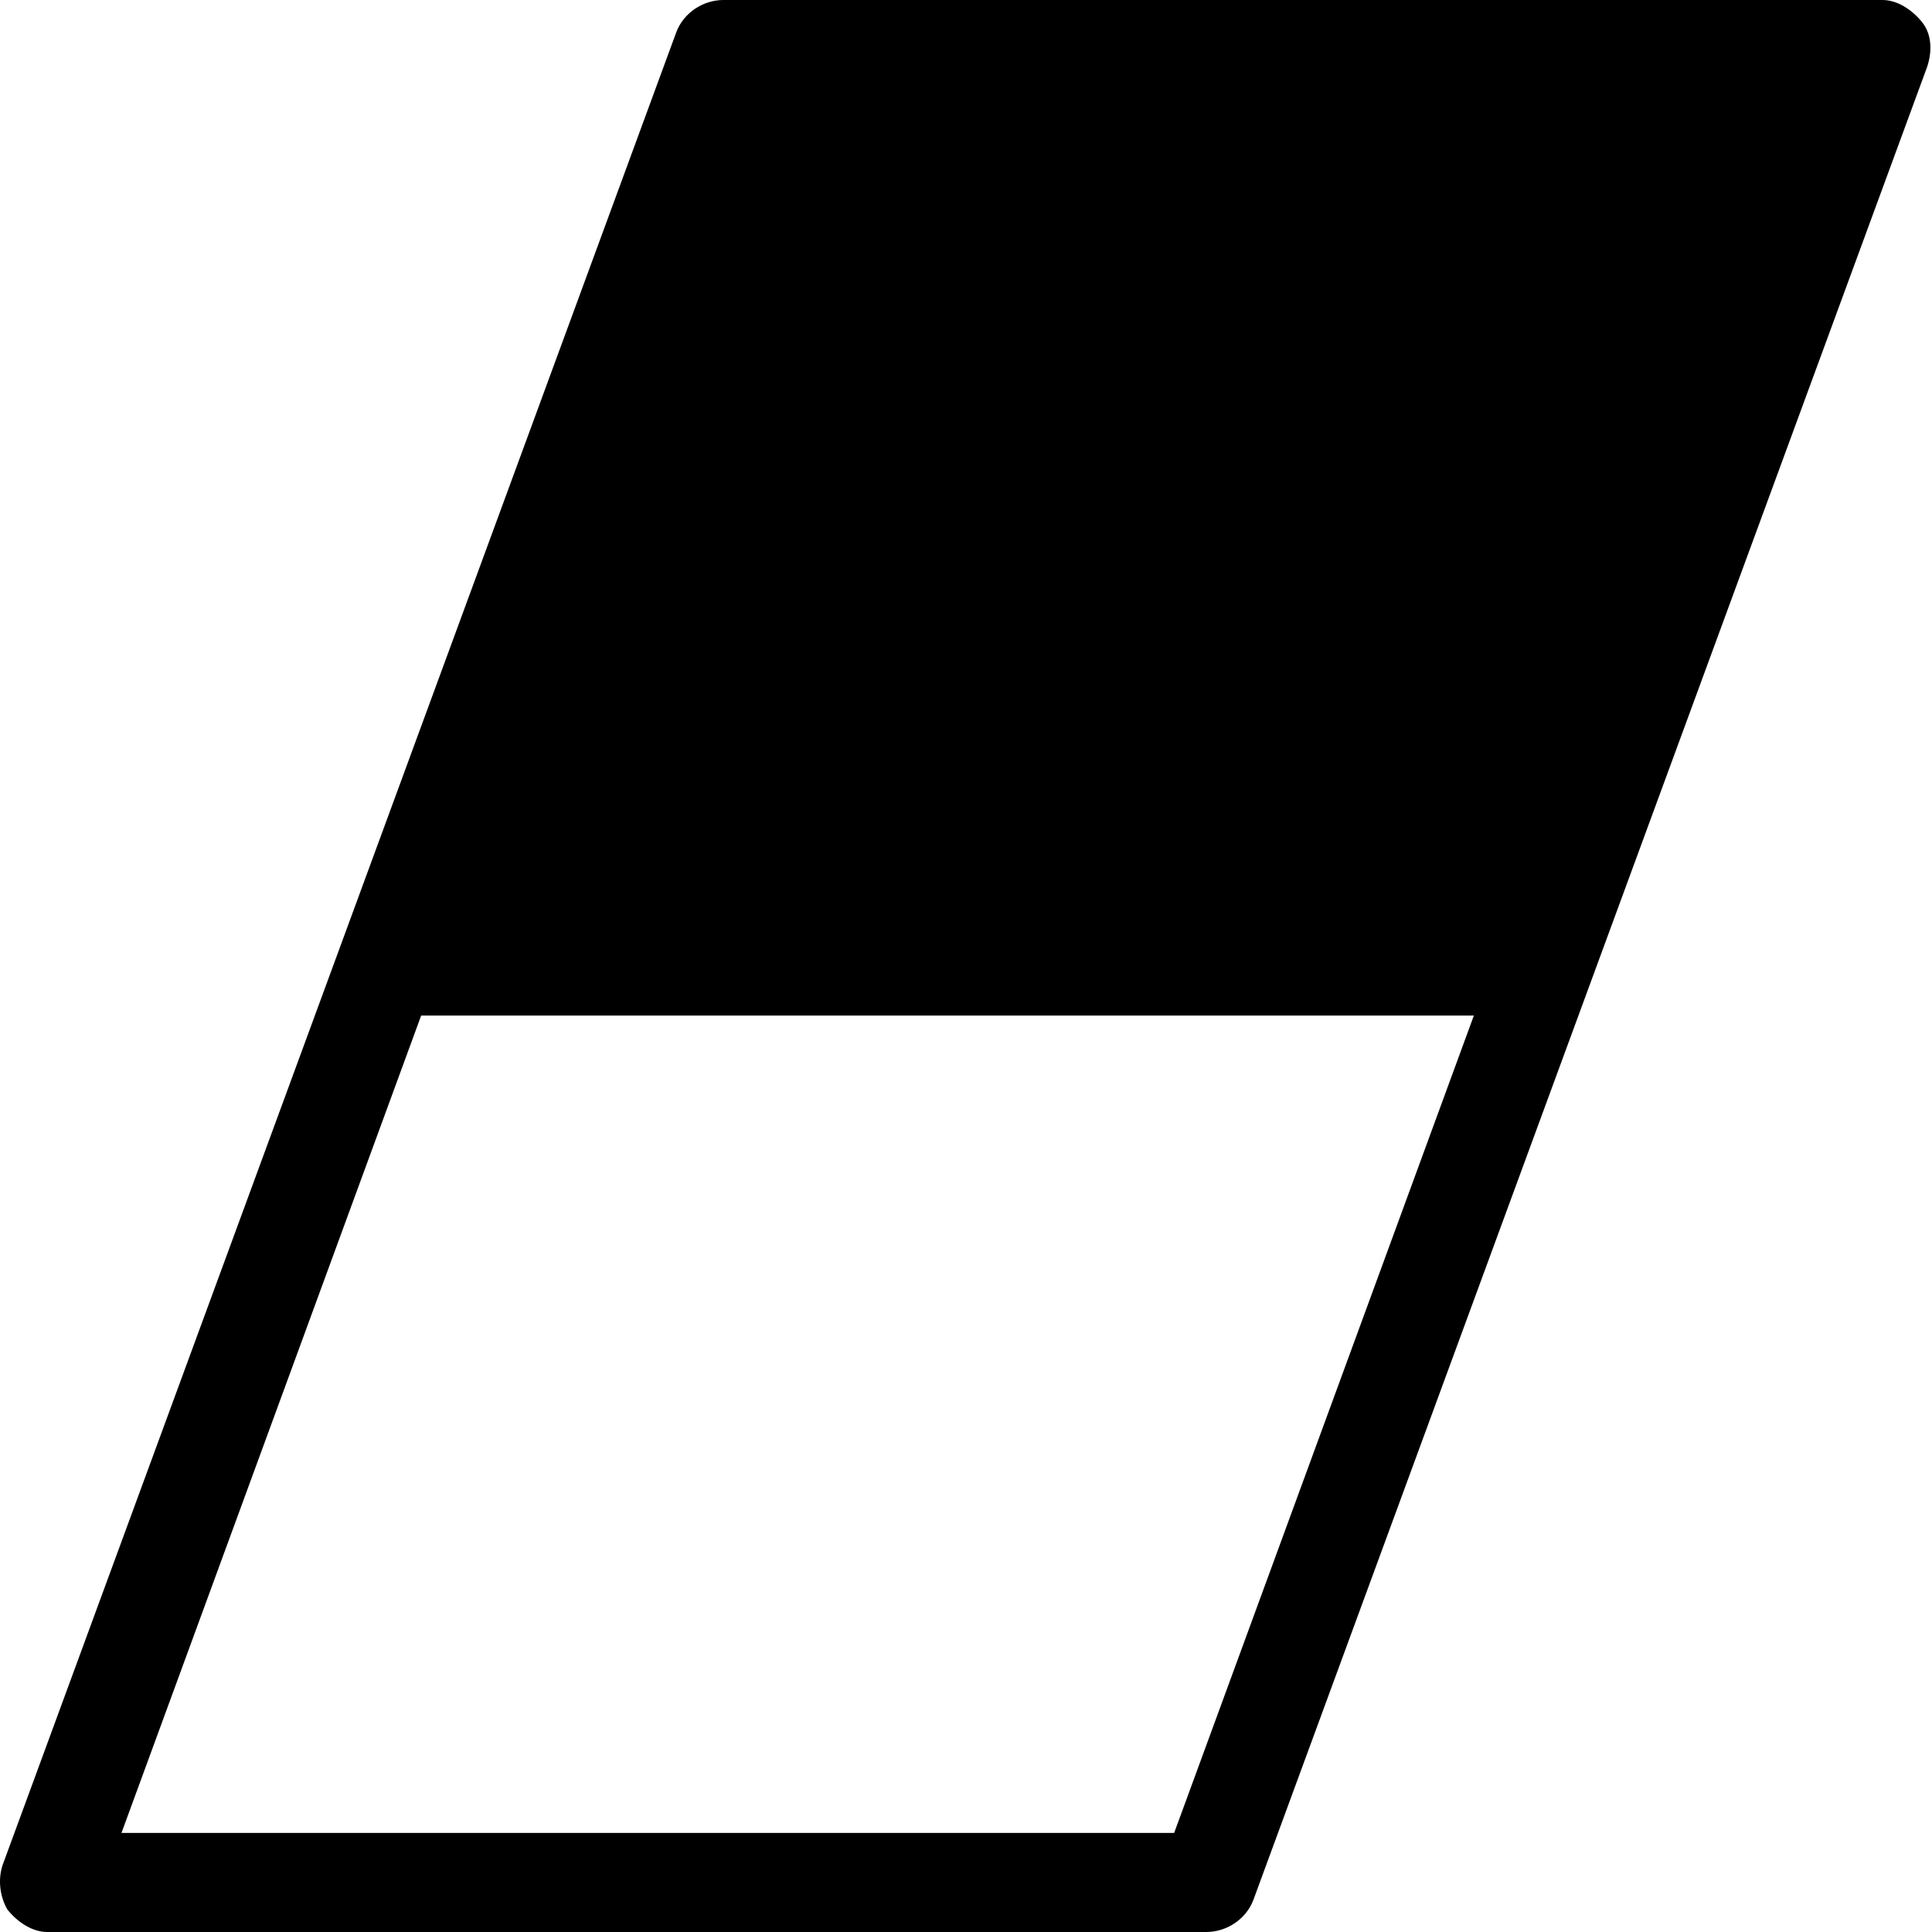 <?xml version="1.0" encoding="UTF-8"?>
<svg width="512px" height="512px" viewBox="0 0 512 512" version="1.1" xmlns="http://www.w3.org/2000/svg" xmlns:xlink="http://www.w3.org/1999/xlink">
    <!-- Generator: Sketch 47.1 (45422) - http://www.bohemiancoding.com/sketch -->
    <title>Eraser</title>
    <desc>Created with Sketch.</desc>
    <defs></defs>
    <g id="Page-1" stroke="none" stroke-width="1" fill="none" fill-rule="evenodd">
        <path d="M509.401,5.908 C506.775,2.626 502.837,0 498.898,0 L191.698,0 C186.447,0 181.196,3.282 179.227,8.533 L89.955,251.405 L0.683,494.277 C-0.63,498.215 0.027,502.81 1.996,506.092 C4.621,509.374 8.56,512 12.498,512 L319.698,512 C324.95,512 330.201,508.718 332.17,503.467 L421.442,260.595 L510.714,17.723 C512.027,13.785 512.027,9.19 509.401,5.908 Z M311.165,485.744 L32.191,485.744 L111.616,269.128 L390.591,269.128 L311.165,485.744 Z" id="eraser-1" fill="#000000" fill-rule="nonzero"></path>
    </g>
</svg>